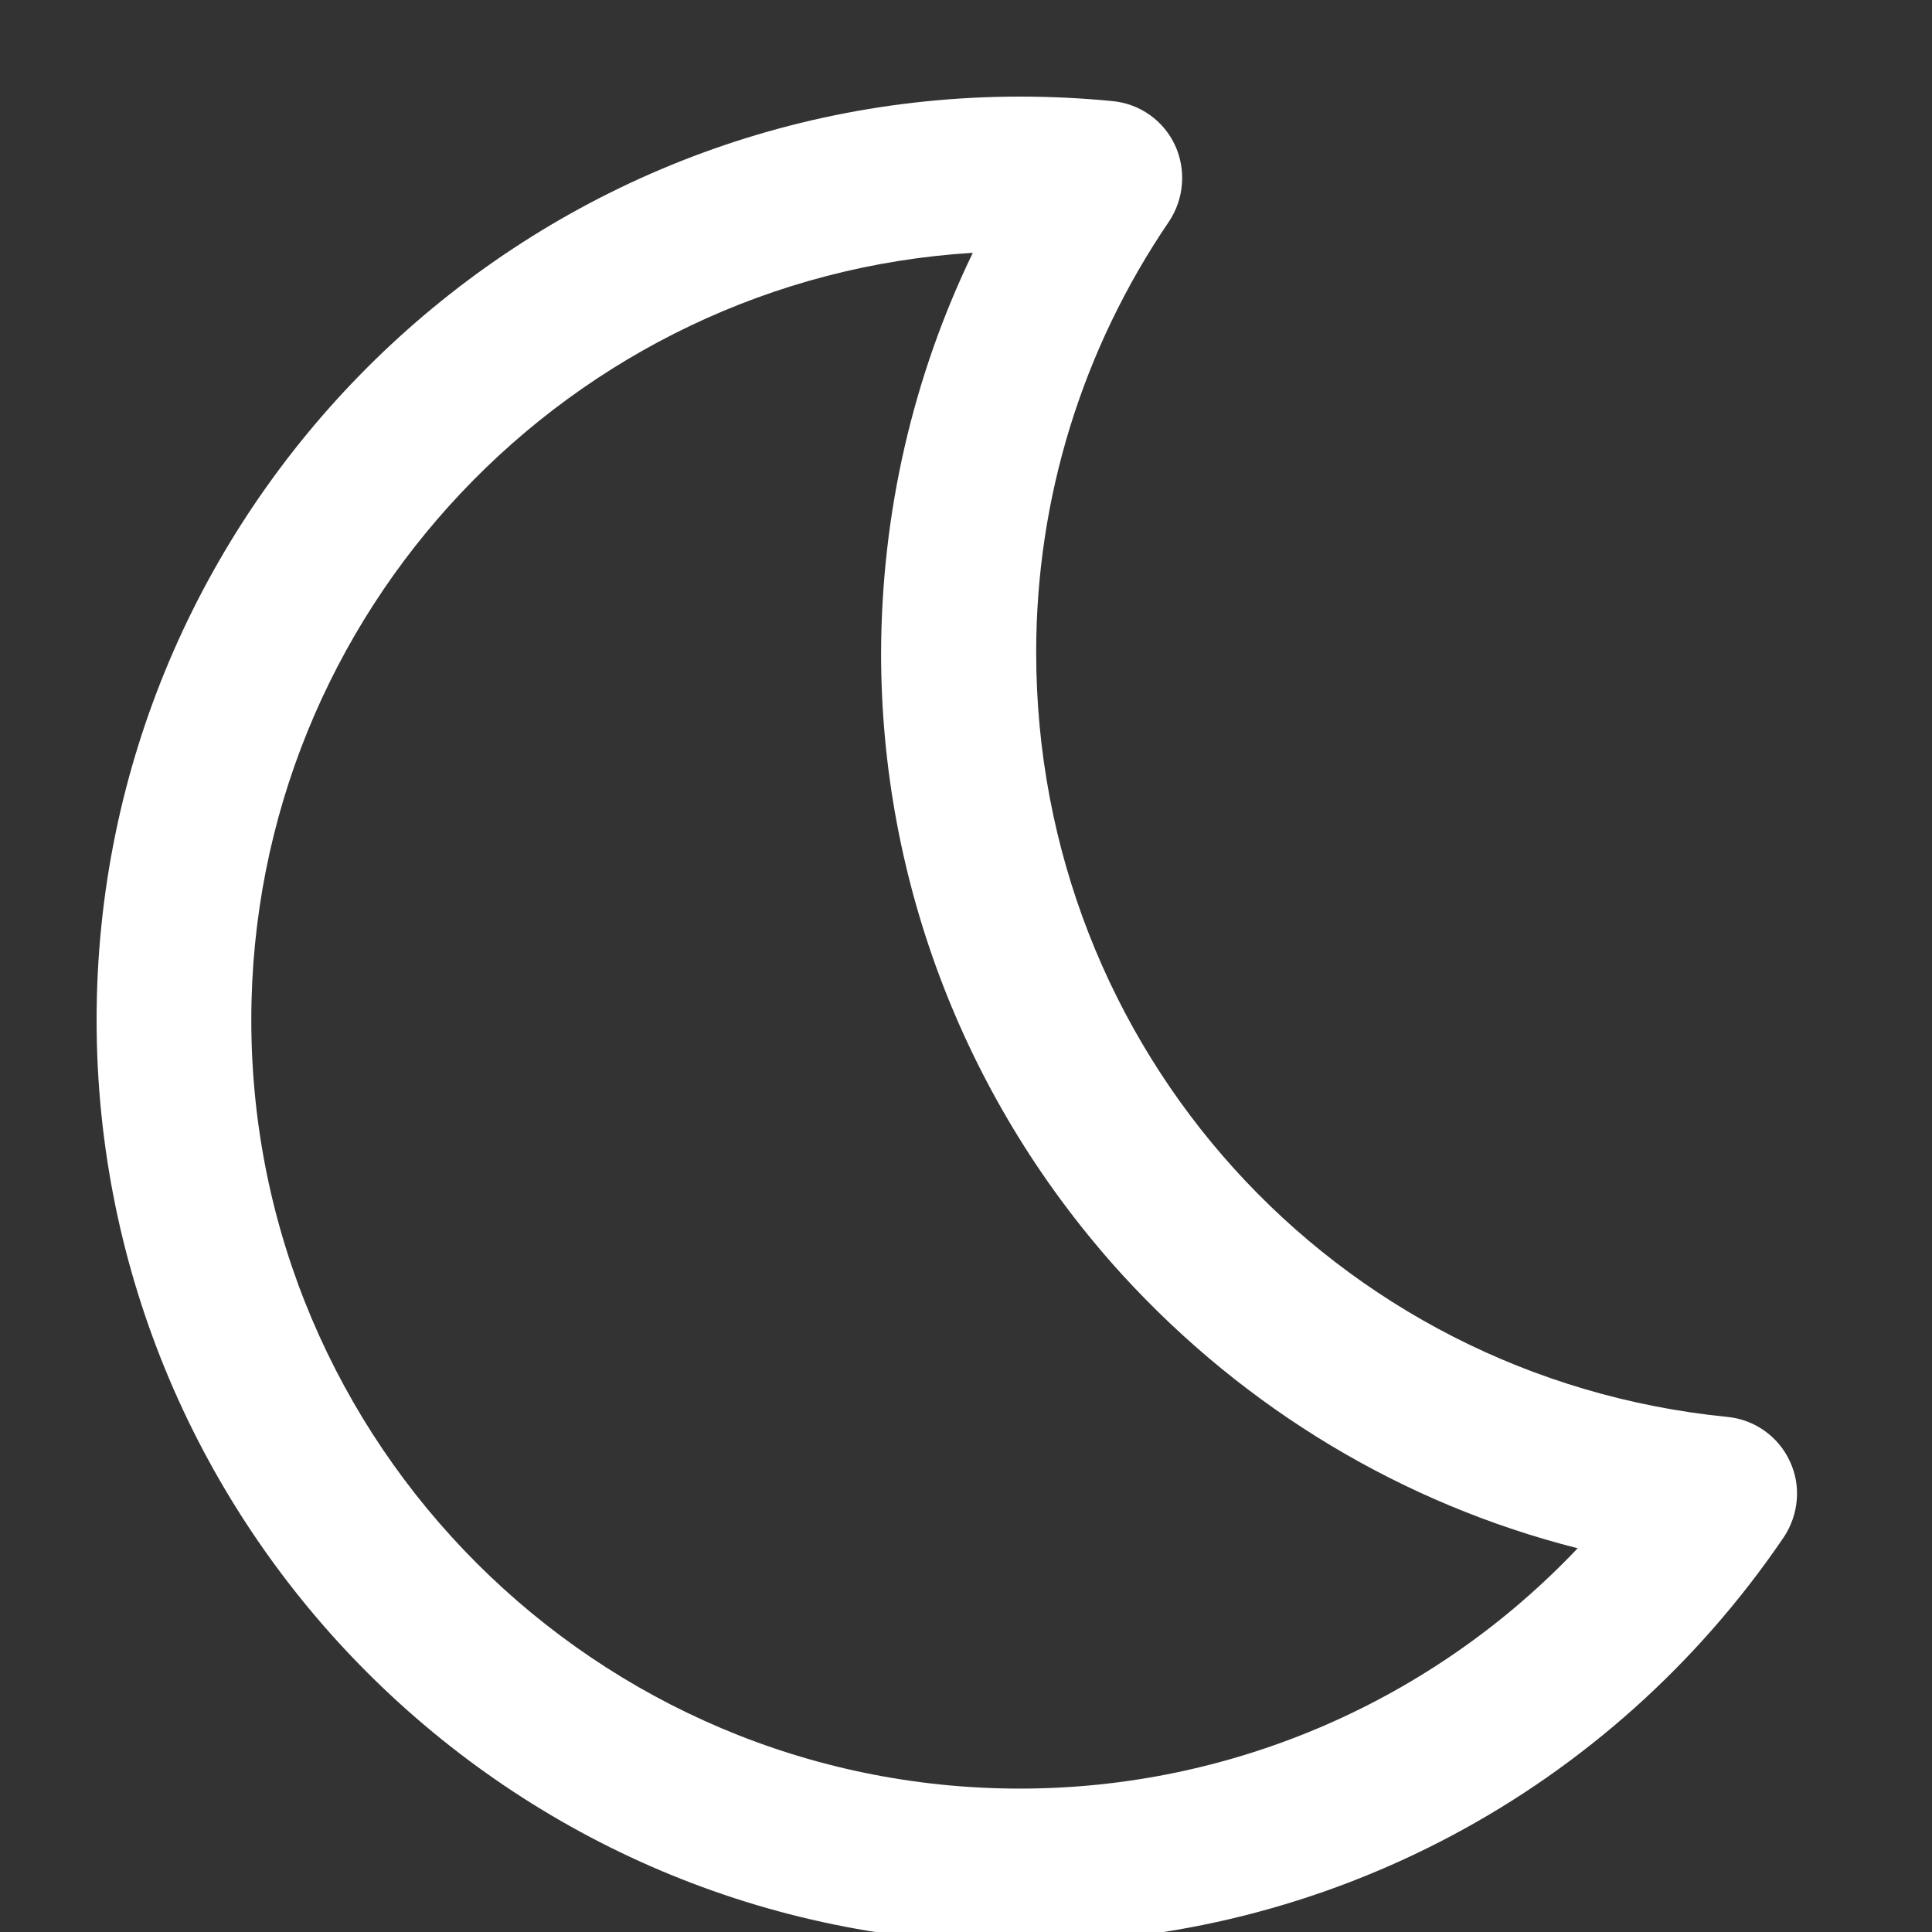 <svg width="40" height="40" viewBox="0 0 40 40" fill="none" xmlns="http://www.w3.org/2000/svg">
<rect x="0" y="0" width="40" height="40" fill="#333333" stroke="none"/>
<g clip-path="url(#clip0_5_242)">
<path d="M21.117 40.234C10.57 40.234 2 31.656 2 21.117C2 10.578 10.578 2 21.117 2C21.758 2 22.398 2.031 23.039 2.094C23.602 2.148 24.094 2.5 24.328 3.008C24.562 3.516 24.516 4.117 24.203 4.586C22.406 7.227 21.453 10.312 21.453 13.508C21.453 21.711 27.602 28.523 35.766 29.336C36.328 29.391 36.82 29.742 37.055 30.25C37.297 30.758 37.242 31.359 36.93 31.828C33.352 37.094 27.445 40.234 21.117 40.234ZM20.141 5.234C11.82 5.742 5.203 12.672 5.203 21.117C5.203 29.891 12.344 37.031 21.117 37.031C25.523 37.031 29.68 35.203 32.664 32.055C29.055 31.141 25.781 29.18 23.227 26.383C20.016 22.852 18.242 18.289 18.242 13.523C18.25 10.625 18.898 7.805 20.141 5.234Z" fill="white"/>
</g>
<defs>
<clipPath id="clip0_5_242">
<rect width="40" height="40" fill="white"/>
</clipPath>
</defs>
</svg>
